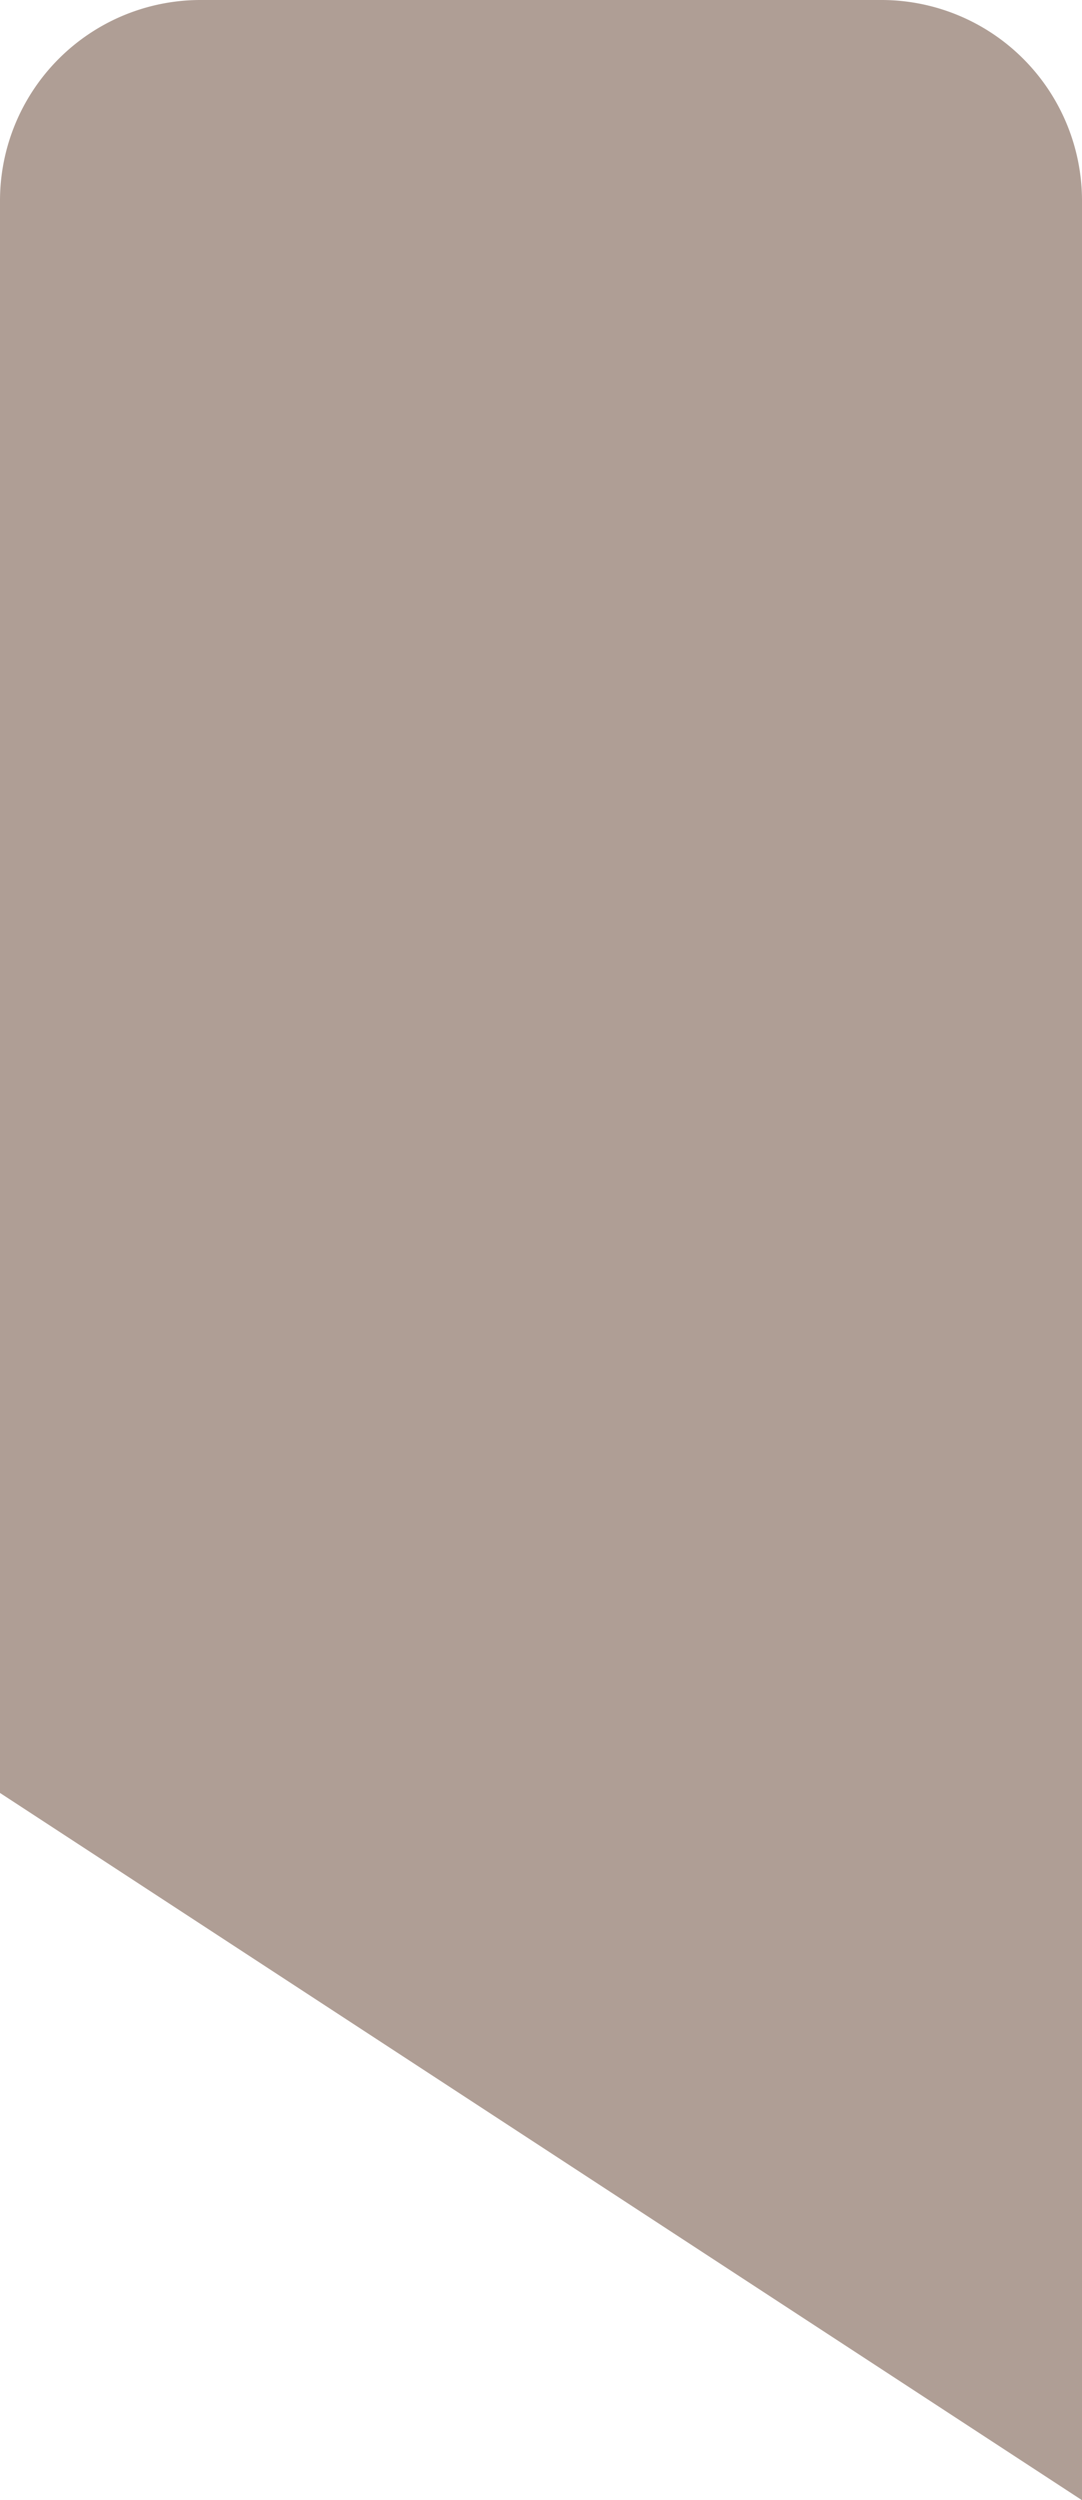 <svg xmlns="http://www.w3.org/2000/svg" width="178" height="411" viewBox="0 0 178 411">
  <path id="Path_23" data-name="Path 23" d="M33,40H145a33,33,0,0,1,33,33V451L0,334.736V73A33,33,0,0,1,33,40Z" transform="translate(0 -40)" fill="#AF9E95"/>
</svg>
